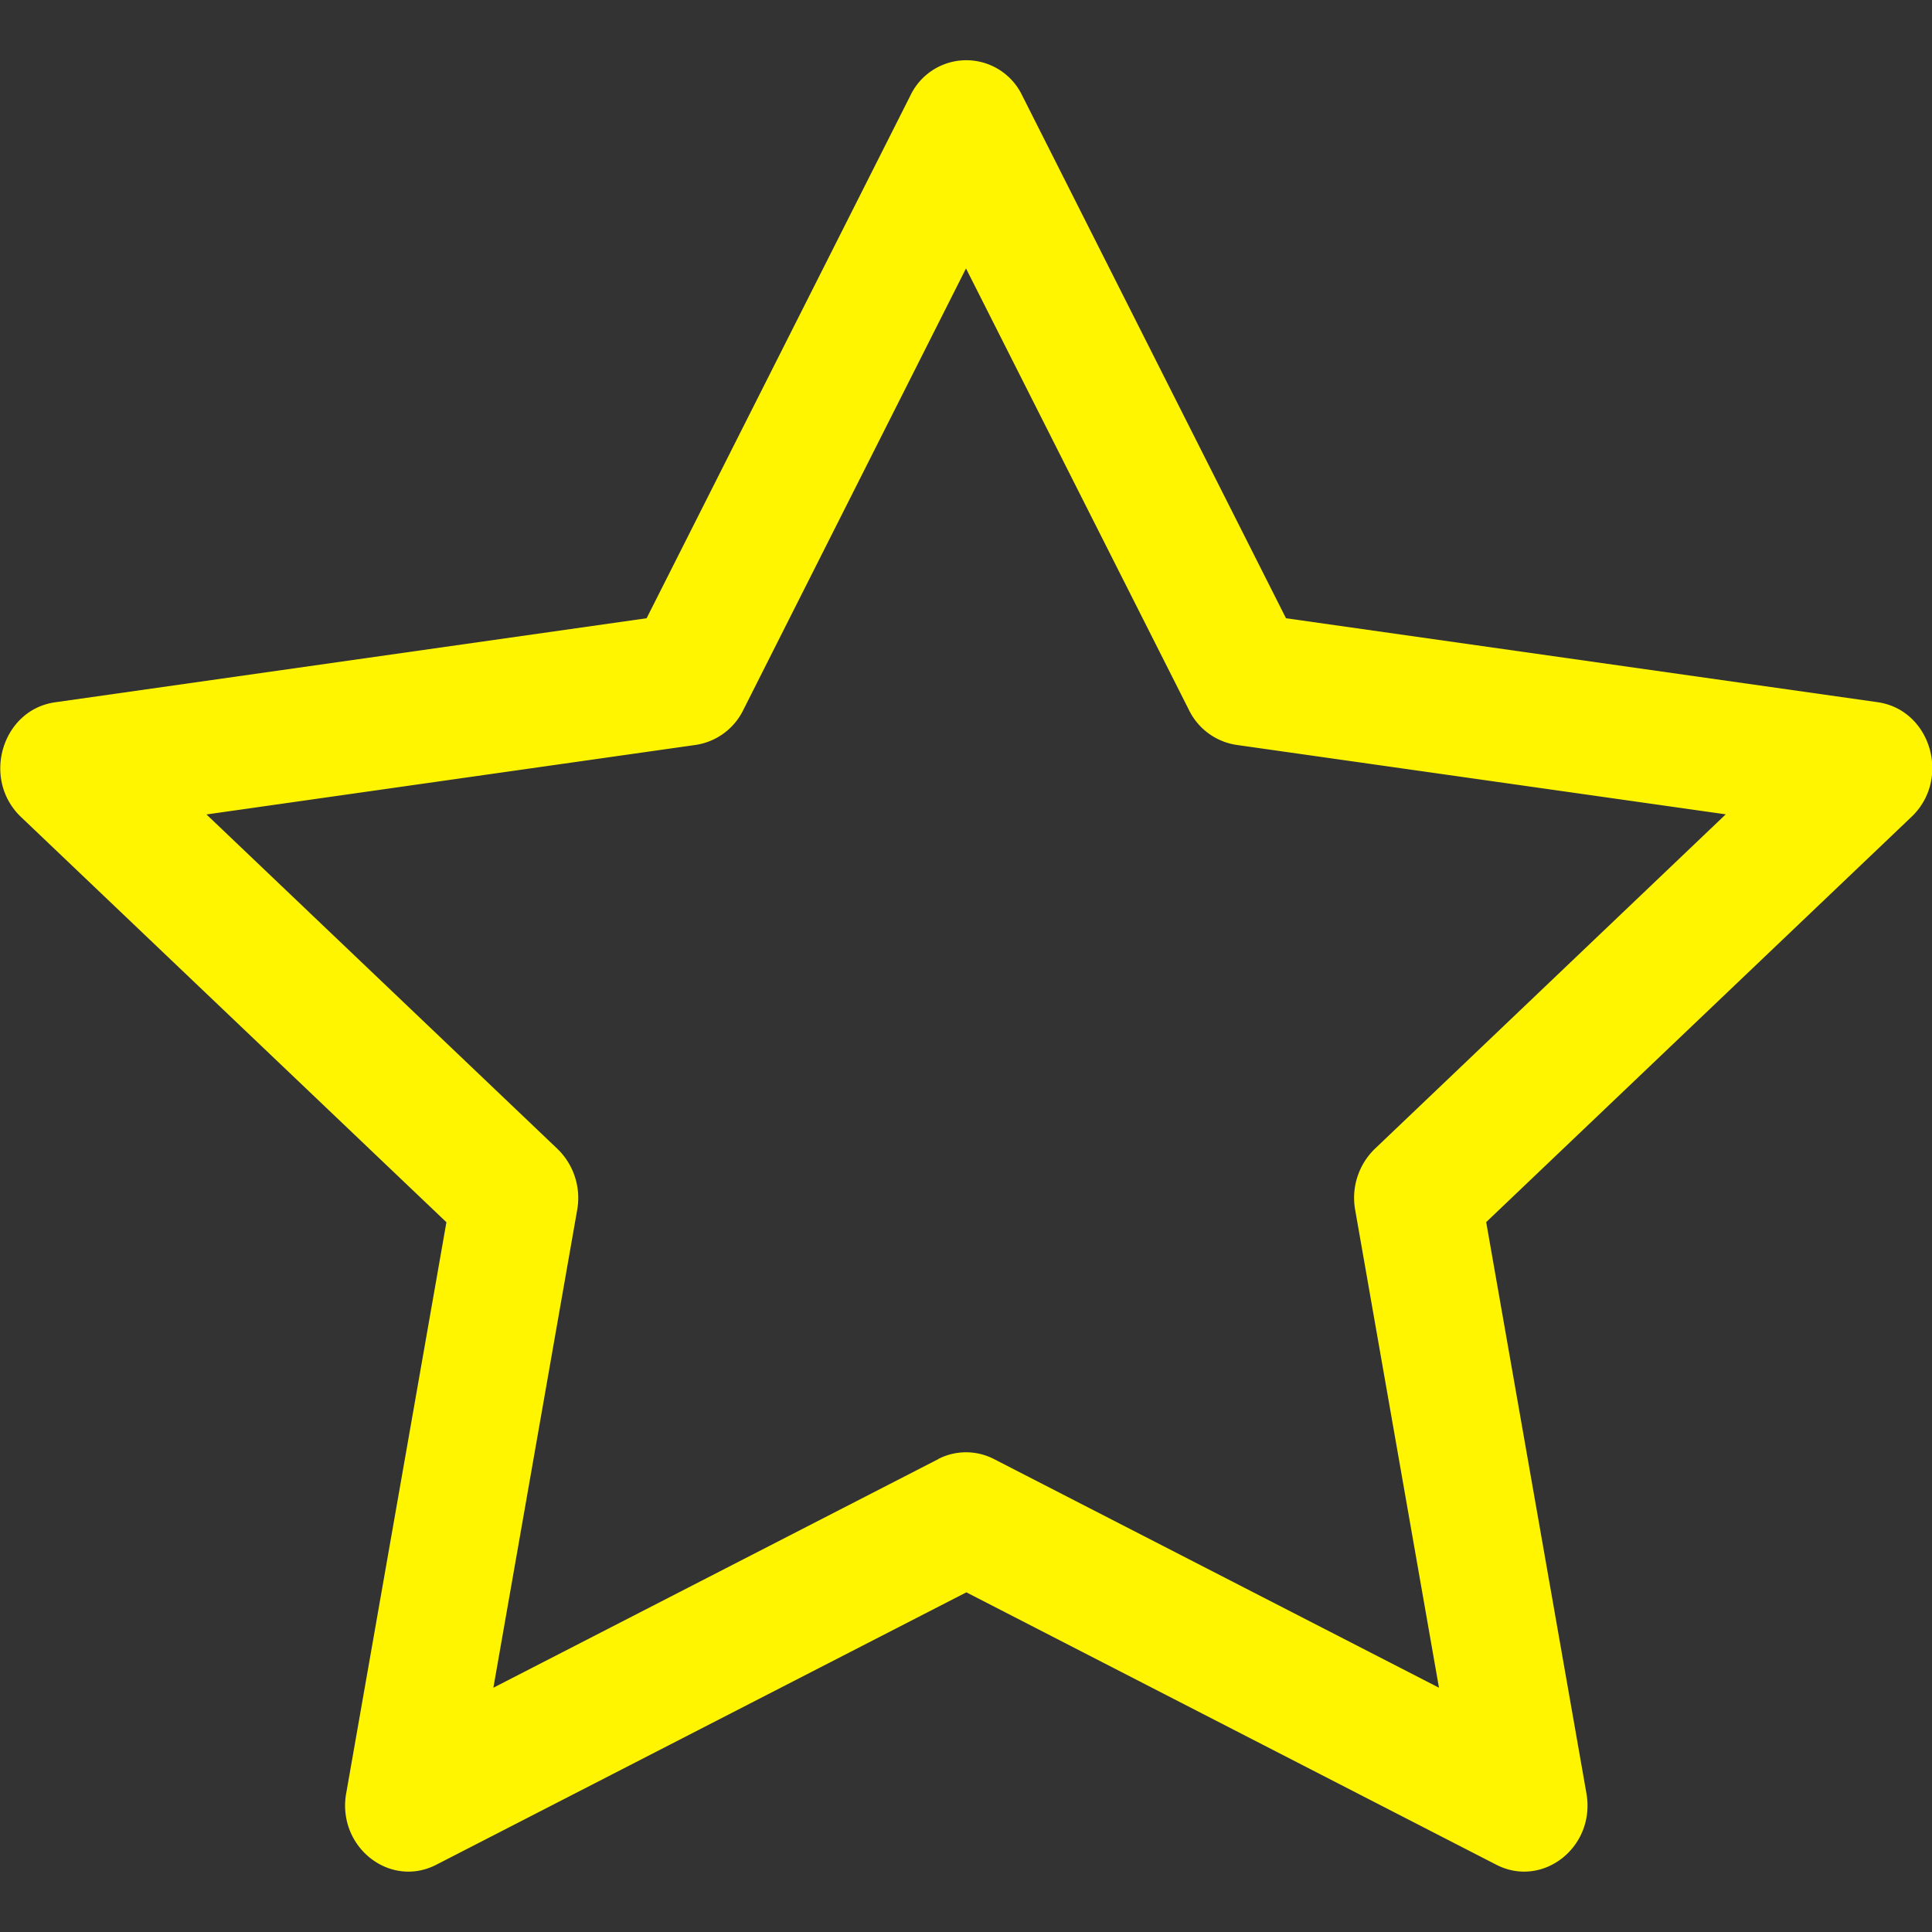<svg width="16" height="16" fill="none" xmlns="http://www.w3.org/2000/svg"><rect width="100%" height="100%" fill="#333333" stroke="none"/><g clip-path="url(#clip0_79_1902)"><path d="M2.867 14.85c-.078.444.36.791.746.593l4.39-2.256 4.389 2.256c.386.198.824-.149.746-.592l-.83-4.73 3.522-3.356c.33-.314.16-.888-.282-.95L10.65 5.12 8.466.792a.513.513 0 00-.927 0L5.355 5.12l-4.898.696c-.441.062-.612.636-.283.95l3.523 3.356-.83 4.73v-.002zm4.905-2.767l-3.686 1.894.694-3.957a.565.565 0 00-.163-.505L1.71 6.745l4.052-.576a.525.525 0 00.393-.288L8 2.223l1.847 3.658a.525.525 0 00.393.288l4.052.575-2.906 2.77a.565.565 0 00-.163.506l.694 3.957-3.686-1.894a.504.504 0 00-.461 0z" fill="#FFF500"/></g><defs><clipPath id="clip0_79_1902"><path fill="#fff" d="M0 0h16v16H0z"/></clipPath></defs></svg>